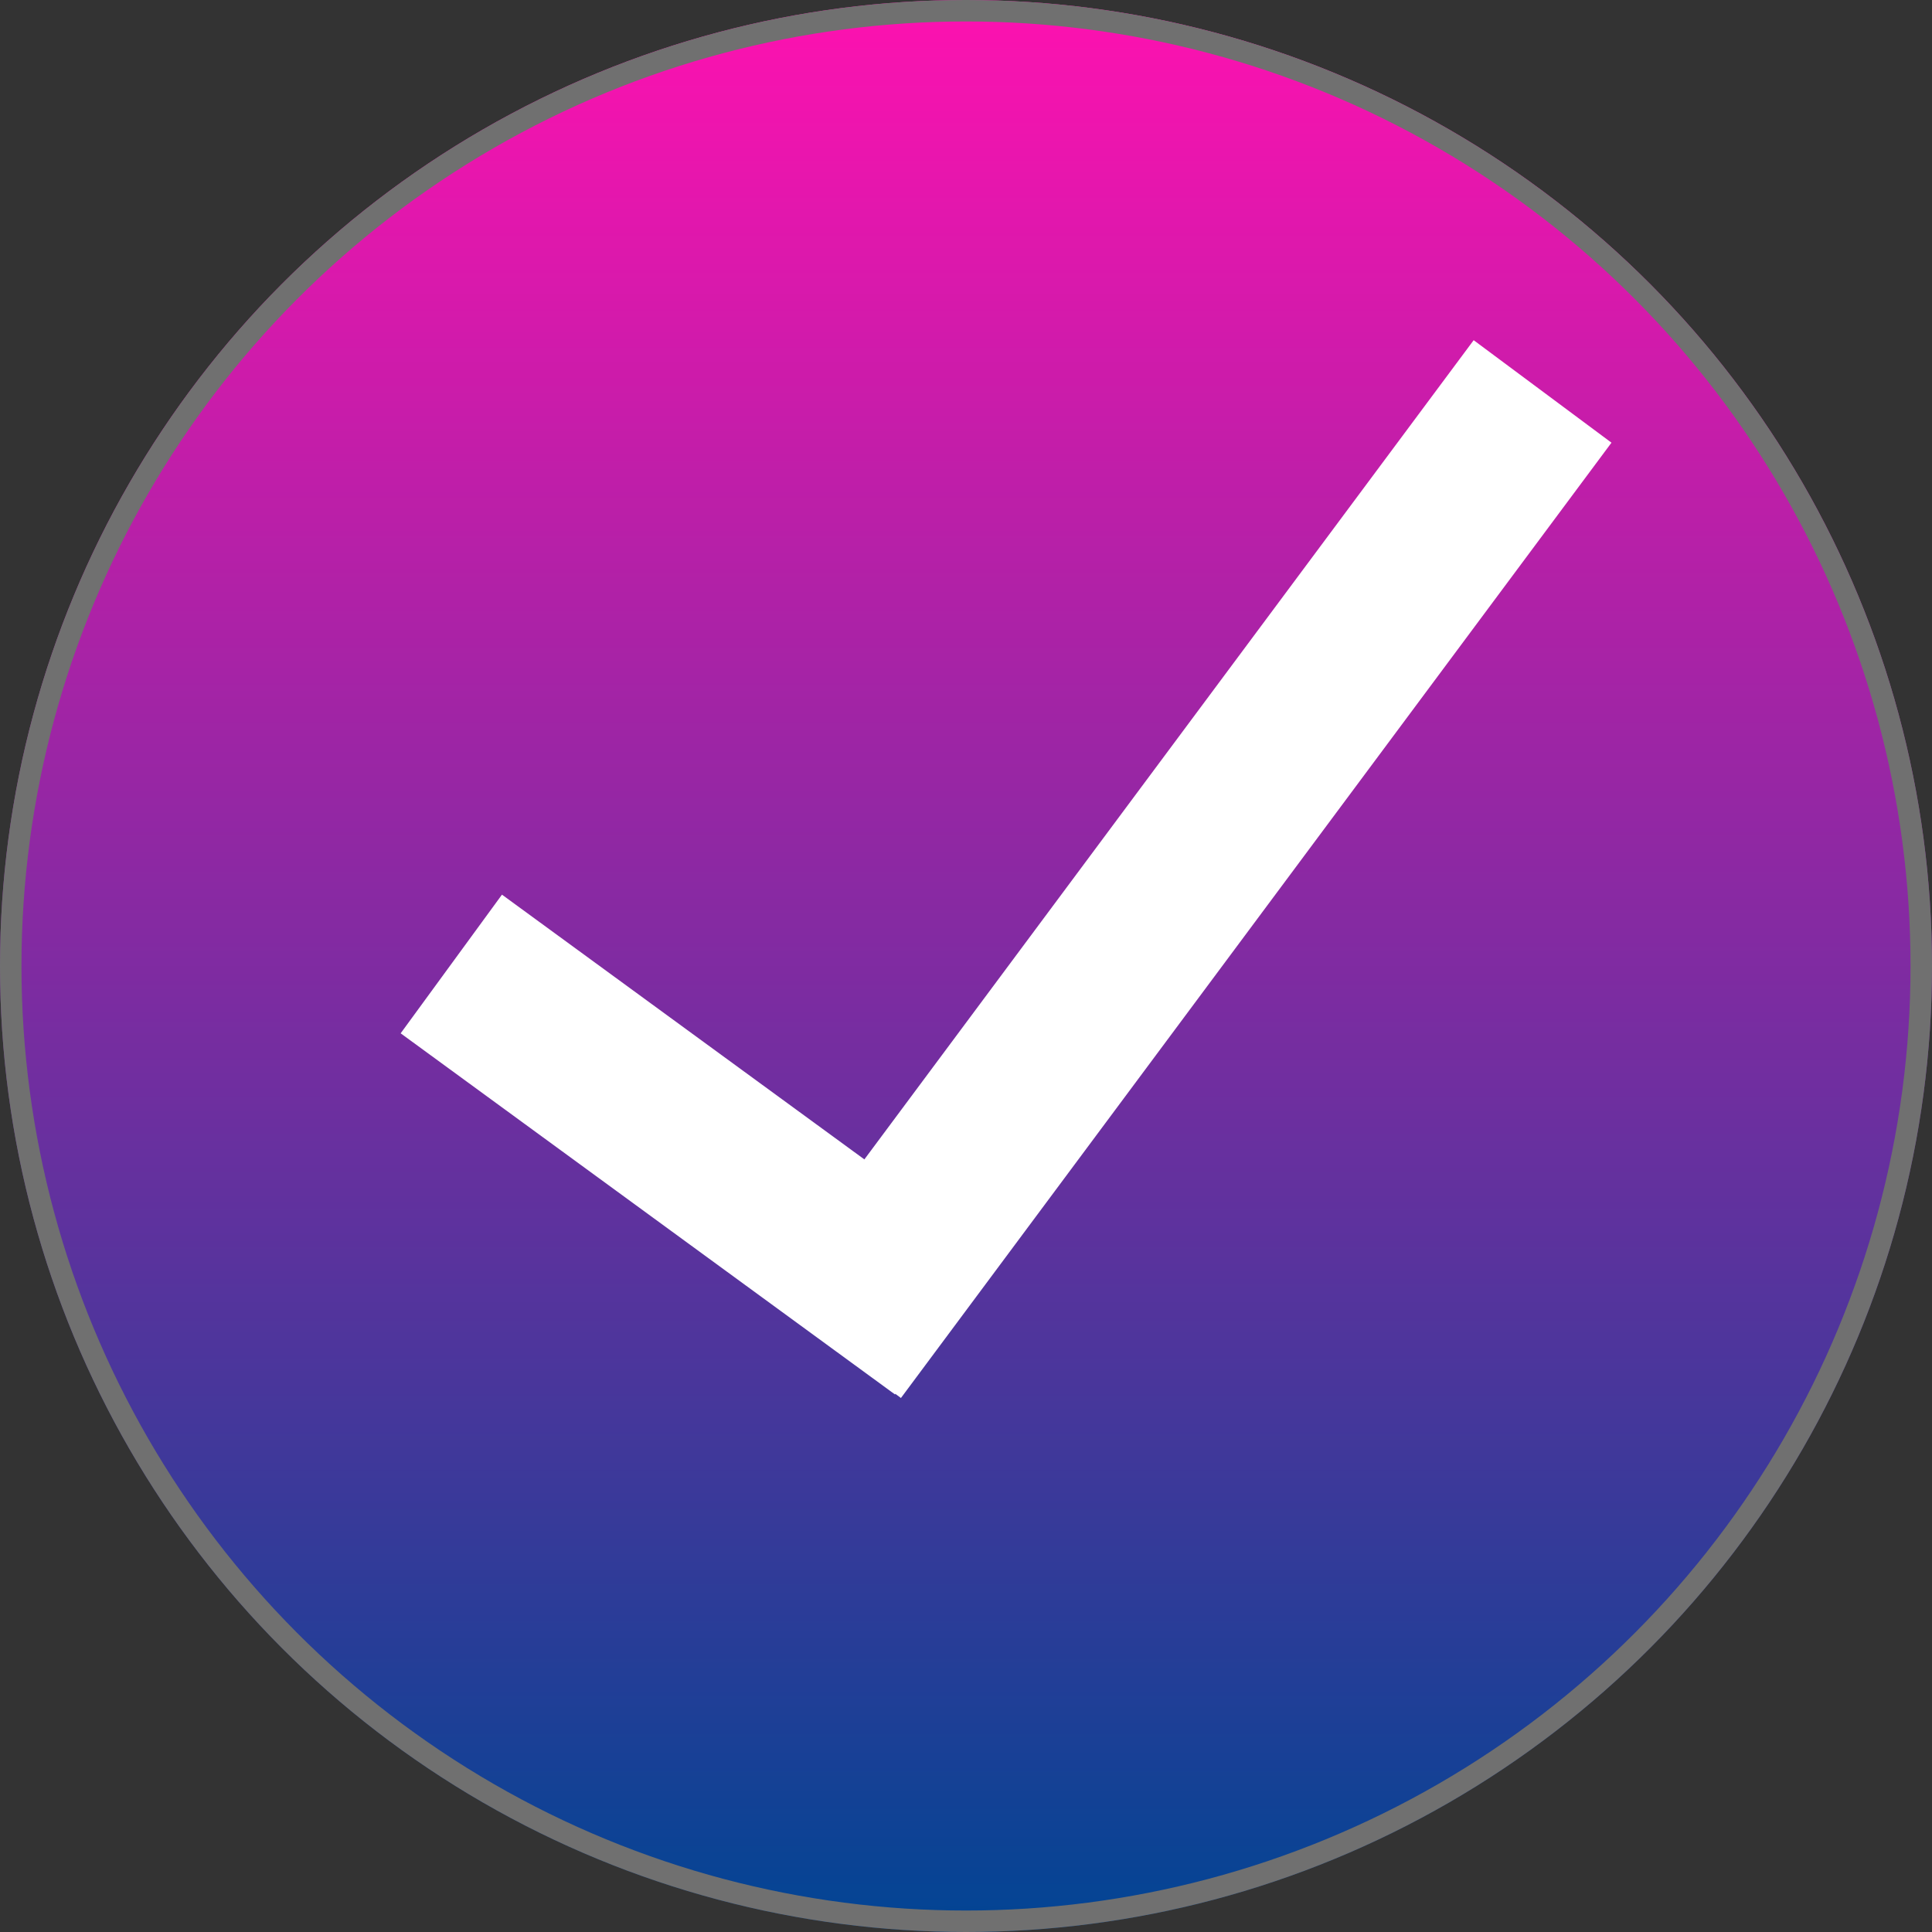 <svg xmlns="http://www.w3.org/2000/svg" xmlns:xlink="http://www.w3.org/1999/xlink" width="90" height="90" viewBox="0 0 90 90">
  <rect x="0" y="0" width="90" height="90" fill="#333333" stroke="none"/>
  <defs>
    <linearGradient id="linear-gradient" x1="0.5" x2="0.5" y2="1" gradientUnits="objectBoundingBox">
      <stop offset="0" stop-color="#f31eac"/>
      <stop offset="0" stop-color="#ff11b0"/>
      <stop offset="1" stop-color="#004593"/>
    </linearGradient>
  </defs>
  <g id="Group_2" data-name="Group 2" transform="translate(-351 -228)">
    <g id="Ellipse_1" data-name="Ellipse 1" transform="translate(351 228)" stroke="#707070" stroke-width="1" fill="url(#linear-gradient)">
      <circle cx="45" cy="45" r="45" stroke="none"/>
      <circle cx="45" cy="45" r="44.5" fill="none"/>
    </g>
    <g id="Group_1" data-name="Group 1" transform="translate(60.664 -73.245) rotate(11)">
      <path id="Path_1" data-name="Path 1" d="M0,0,9.68,4.545l16.133,7.574" transform="translate(371.688 280.381)" fill="#fff" stroke="#fff" stroke-width="8"/>
      <line id="Line_2" data-name="Line 2" y1="50" x2="24" transform="translate(392.5 244.5)" fill="none" stroke="#fff" stroke-width="8"/>
    </g>
  </g>
</svg>
